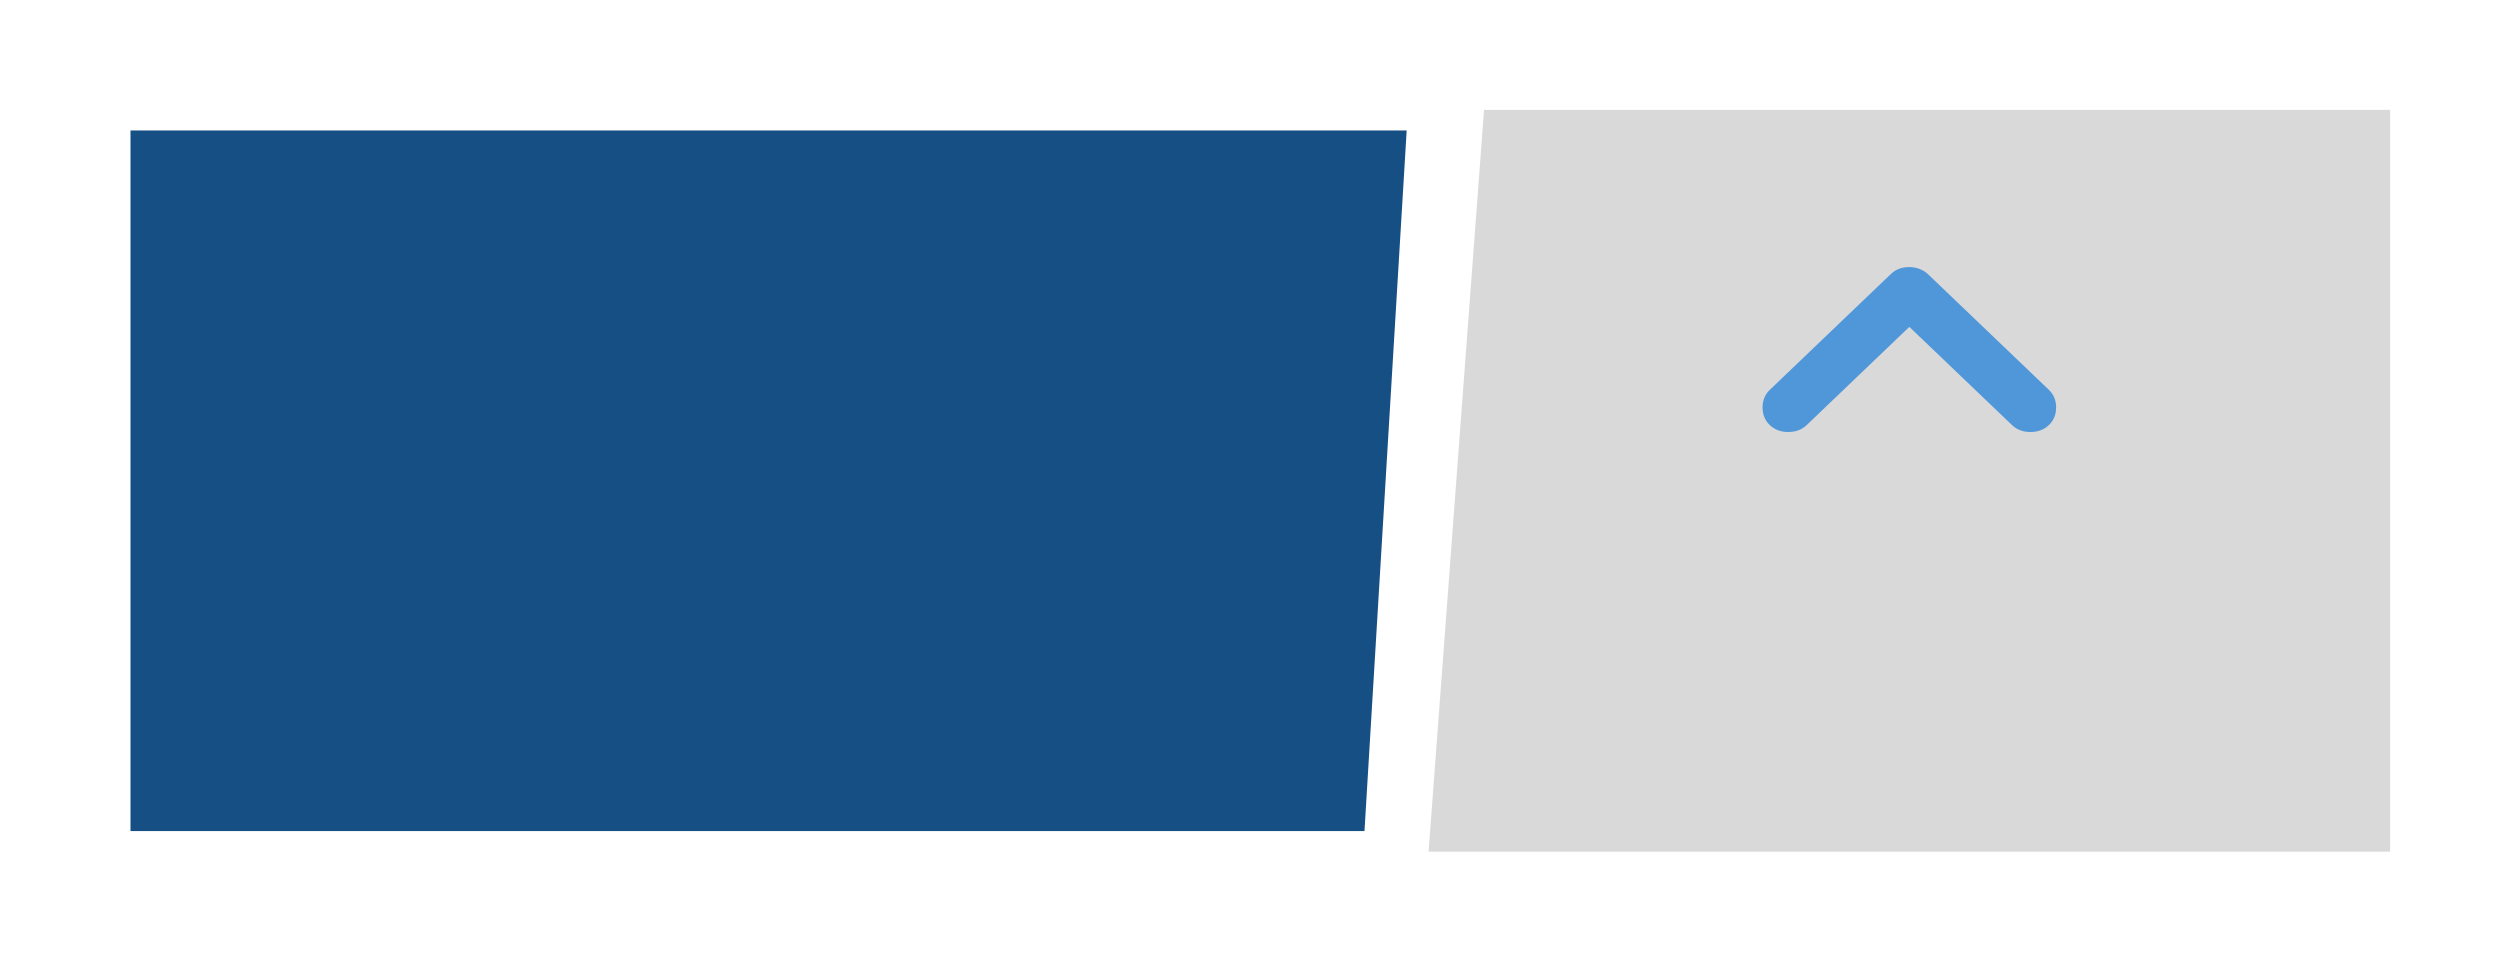 <svg width="91" height="35" viewBox="0 0 91 35" fill="none" xmlns="http://www.w3.org/2000/svg">
<g filter="url(#filter0_d_1_2609)">
<path d="M4 0H52L50.374 27H4V0Z" fill="#164F84"/>
<path d="M4.25 0.25H51.734L50.138 26.75H4.25V0.25Z" stroke="white" strokeWidth="0.5"/>
</g>
<g filter="url(#filter1_d_1_2609)">
<path d="M54.019 0H87V27H52L54.019 0Z" fill="#D9D9D9"/>
</g>
<path d="M69.5 9.721C69.628 9.721 69.752 9.744 69.872 9.79C69.992 9.836 70.092 9.897 70.171 9.973L74.579 14.19C74.755 14.358 74.843 14.572 74.843 14.832C74.843 15.091 74.755 15.305 74.579 15.473C74.403 15.641 74.18 15.725 73.908 15.725C73.637 15.725 73.413 15.641 73.238 15.473L69.5 11.898L65.763 15.473C65.587 15.641 65.363 15.725 65.092 15.725C64.82 15.725 64.597 15.641 64.421 15.473C64.245 15.305 64.157 15.091 64.157 14.832C64.157 14.572 64.245 14.358 64.421 14.19L68.829 9.973C68.925 9.882 69.029 9.817 69.141 9.778C69.252 9.74 69.372 9.721 69.5 9.721Z" fill="#5097D9"/>
<defs>
<filter id="filter0_d_1_2609" x="0" y="0" width="56" height="35" filterUnits="userSpaceOnUse" color-interpolation-filters="sRGB">
<feFlood floodOpacity="0" result="BackgroundImageFix"/>
<feColorMatrix in="SourceAlpha" type="matrix" values="0 0 0 0 0 0 0 0 0 0 0 0 0 0 0 0 0 0 127 0" result="hardAlpha"/>
<feOffset dy="4"/>
<feGaussianBlur stdDeviation="2"/>
<feComposite in2="hardAlpha" operator="out"/>
<feColorMatrix type="matrix" values="0 0 0 0 0 0 0 0 0 0 0 0 0 0 0 0 0 0 0.25 0"/>
<feBlend mode="normal" in2="BackgroundImageFix" result="effect1_dropShadow_1_2609"/>
<feBlend mode="normal" in="SourceGraphic" in2="effect1_dropShadow_1_2609" result="shape"/>
</filter>
<filter id="filter1_d_1_2609" x="48" y="0" width="43" height="35" filterUnits="userSpaceOnUse" color-interpolation-filters="sRGB">
<feFlood floodOpacity="0" result="BackgroundImageFix"/>
<feColorMatrix in="SourceAlpha" type="matrix" values="0 0 0 0 0 0 0 0 0 0 0 0 0 0 0 0 0 0 127 0" result="hardAlpha"/>
<feOffset dy="4"/>
<feGaussianBlur stdDeviation="2"/>
<feComposite in2="hardAlpha" operator="out"/>
<feColorMatrix type="matrix" values="0 0 0 0 0 0 0 0 0 0 0 0 0 0 0 0 0 0 0.25 0"/>
<feBlend mode="normal" in2="BackgroundImageFix" result="effect1_dropShadow_1_2609"/>
<feBlend mode="normal" in="SourceGraphic" in2="effect1_dropShadow_1_2609" result="shape"/>
</filter>
</defs>
</svg>
